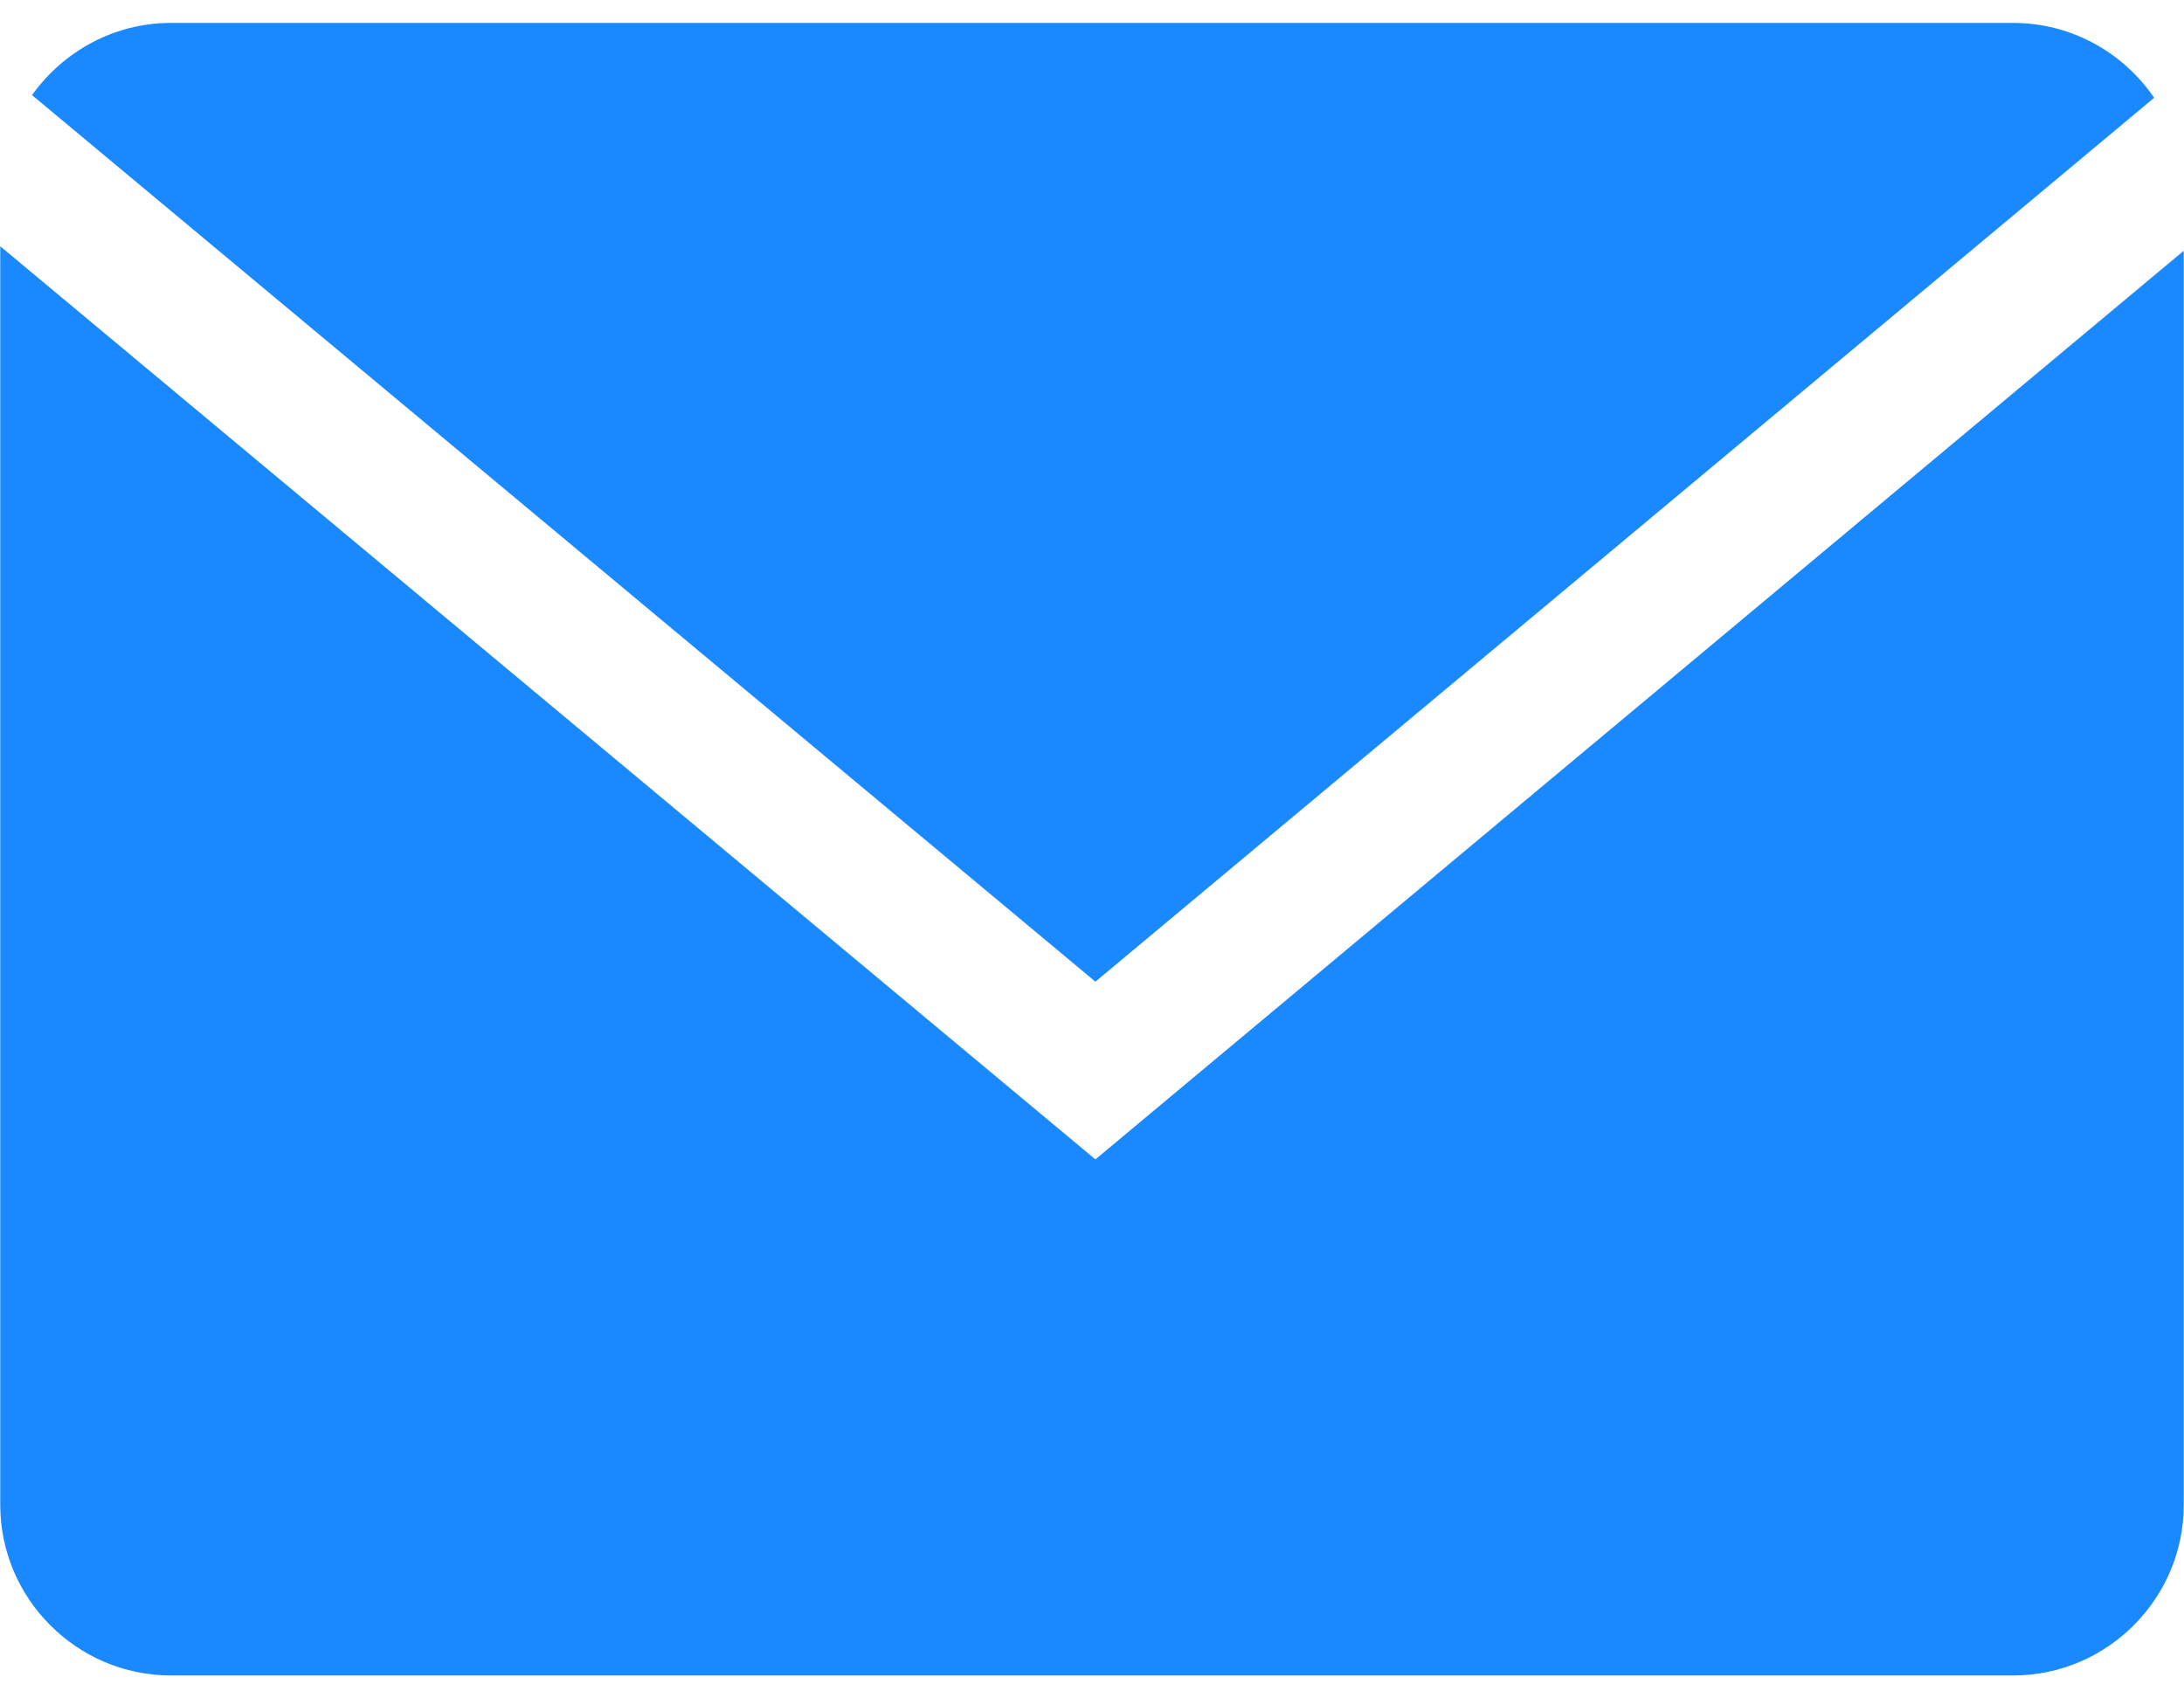 <svg width="18" height="14" viewBox="0 0 18 14" fill="none" xmlns="http://www.w3.org/2000/svg">
<path d="M17.754 0.806C17.5 0.434 17.074 0.189 16.592 0.189H1.408C0.937 0.189 0.52 0.426 0.264 0.784L9.028 8.092L17.754 0.806Z" fill="#1A89FF"/>
<path d="M0.002 2.03V12.405C0.002 13.178 0.635 13.811 1.408 13.811H16.592C17.366 13.811 17.998 13.178 17.998 12.405V2.067L9.028 9.557L0.002 2.03Z" fill="#1A89FF"/>
</svg>
